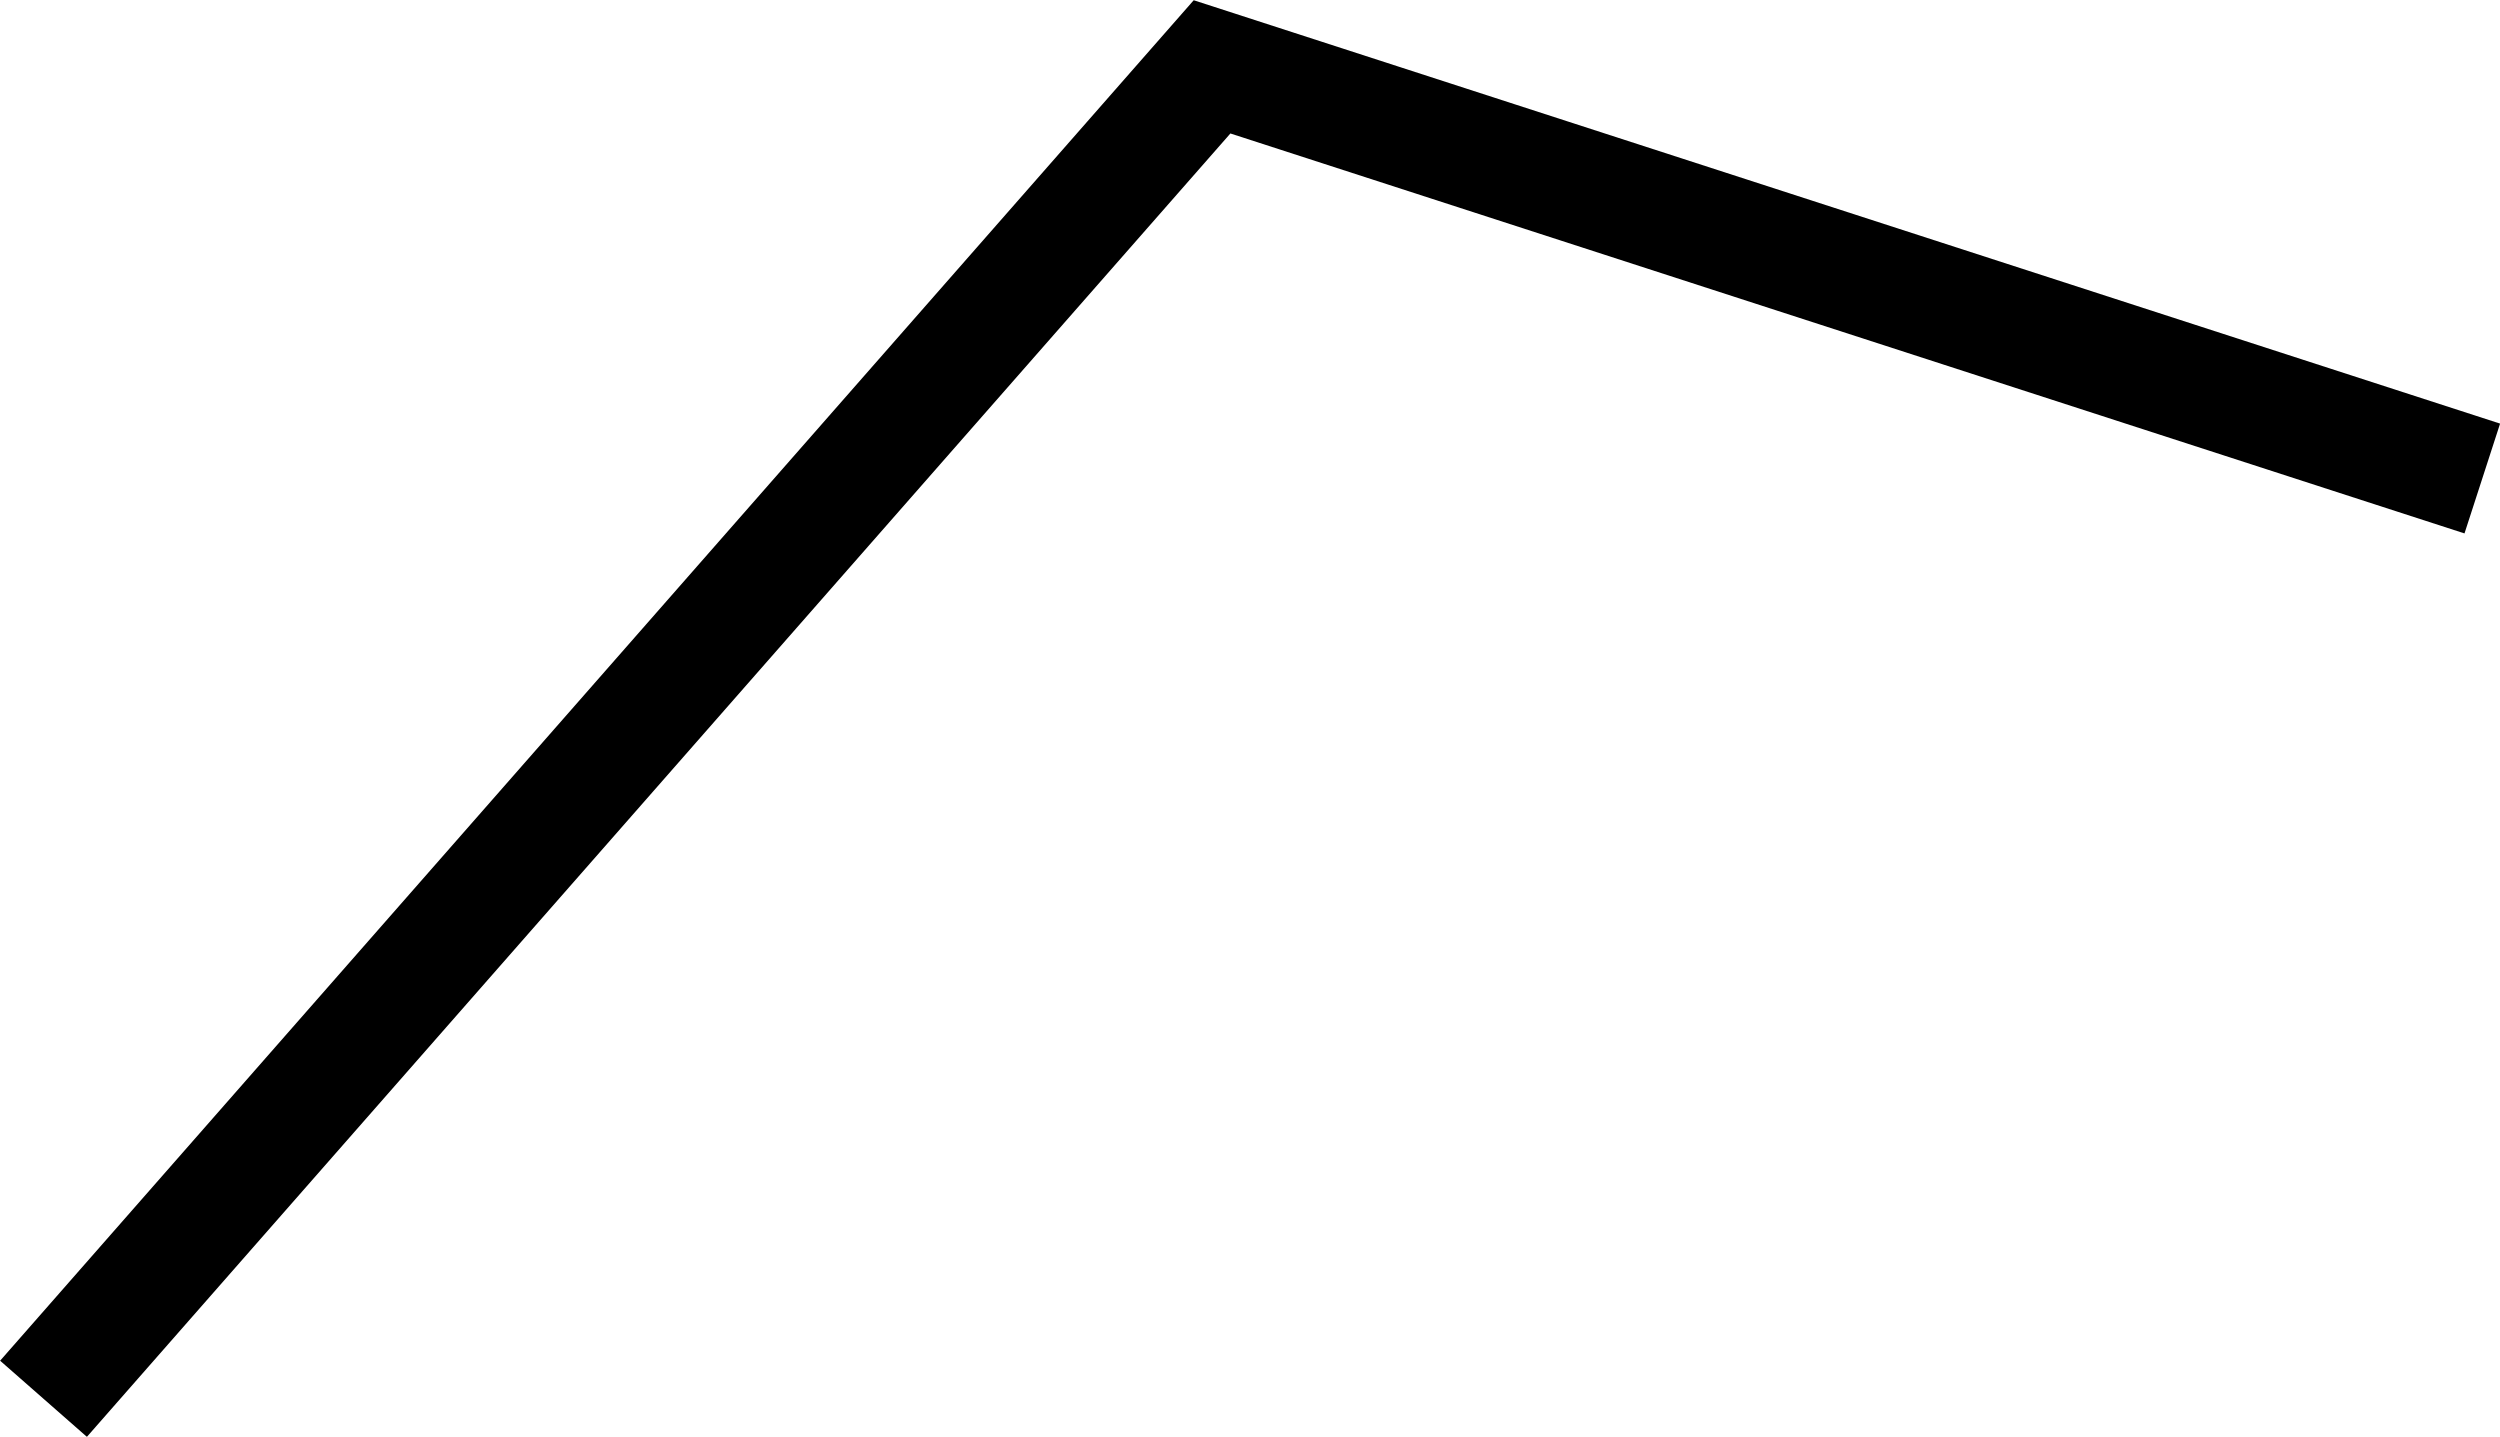 <?xml version="1.0" encoding="UTF-8" standalone="no"?>
<svg
   xmlns:dc="http://purl.org/dc/elements/1.1/"
   xmlns:cc="http://creativecommons.org/ns#"
   xmlns:rdf="http://www.w3.org/1999/02/22-rdf-syntax-ns#"
   xmlns:svg="http://www.w3.org/2000/svg"
   xmlns="http://www.w3.org/2000/svg"
   id="svg8"
   version="1.1"
   viewBox="0 0 11.629 6.683"
   height="25.258"
   width="43.954">
  <defs
     id="defs2" />
  <g
     transform="translate(-0.508,-286.311)"
     id="layer1">
    <path
       id="path10"
       d="m 12.055,288.537 -5.909,-1.915 -5.436,6.196"
       style="fill:none;stroke:#000000;stroke-width:0.537;stroke-linecap:butt;stroke-linejoin:miter;stroke-miterlimit:4;stroke-dasharray:none;stroke-opacity:1" />
  </g>
</svg>
